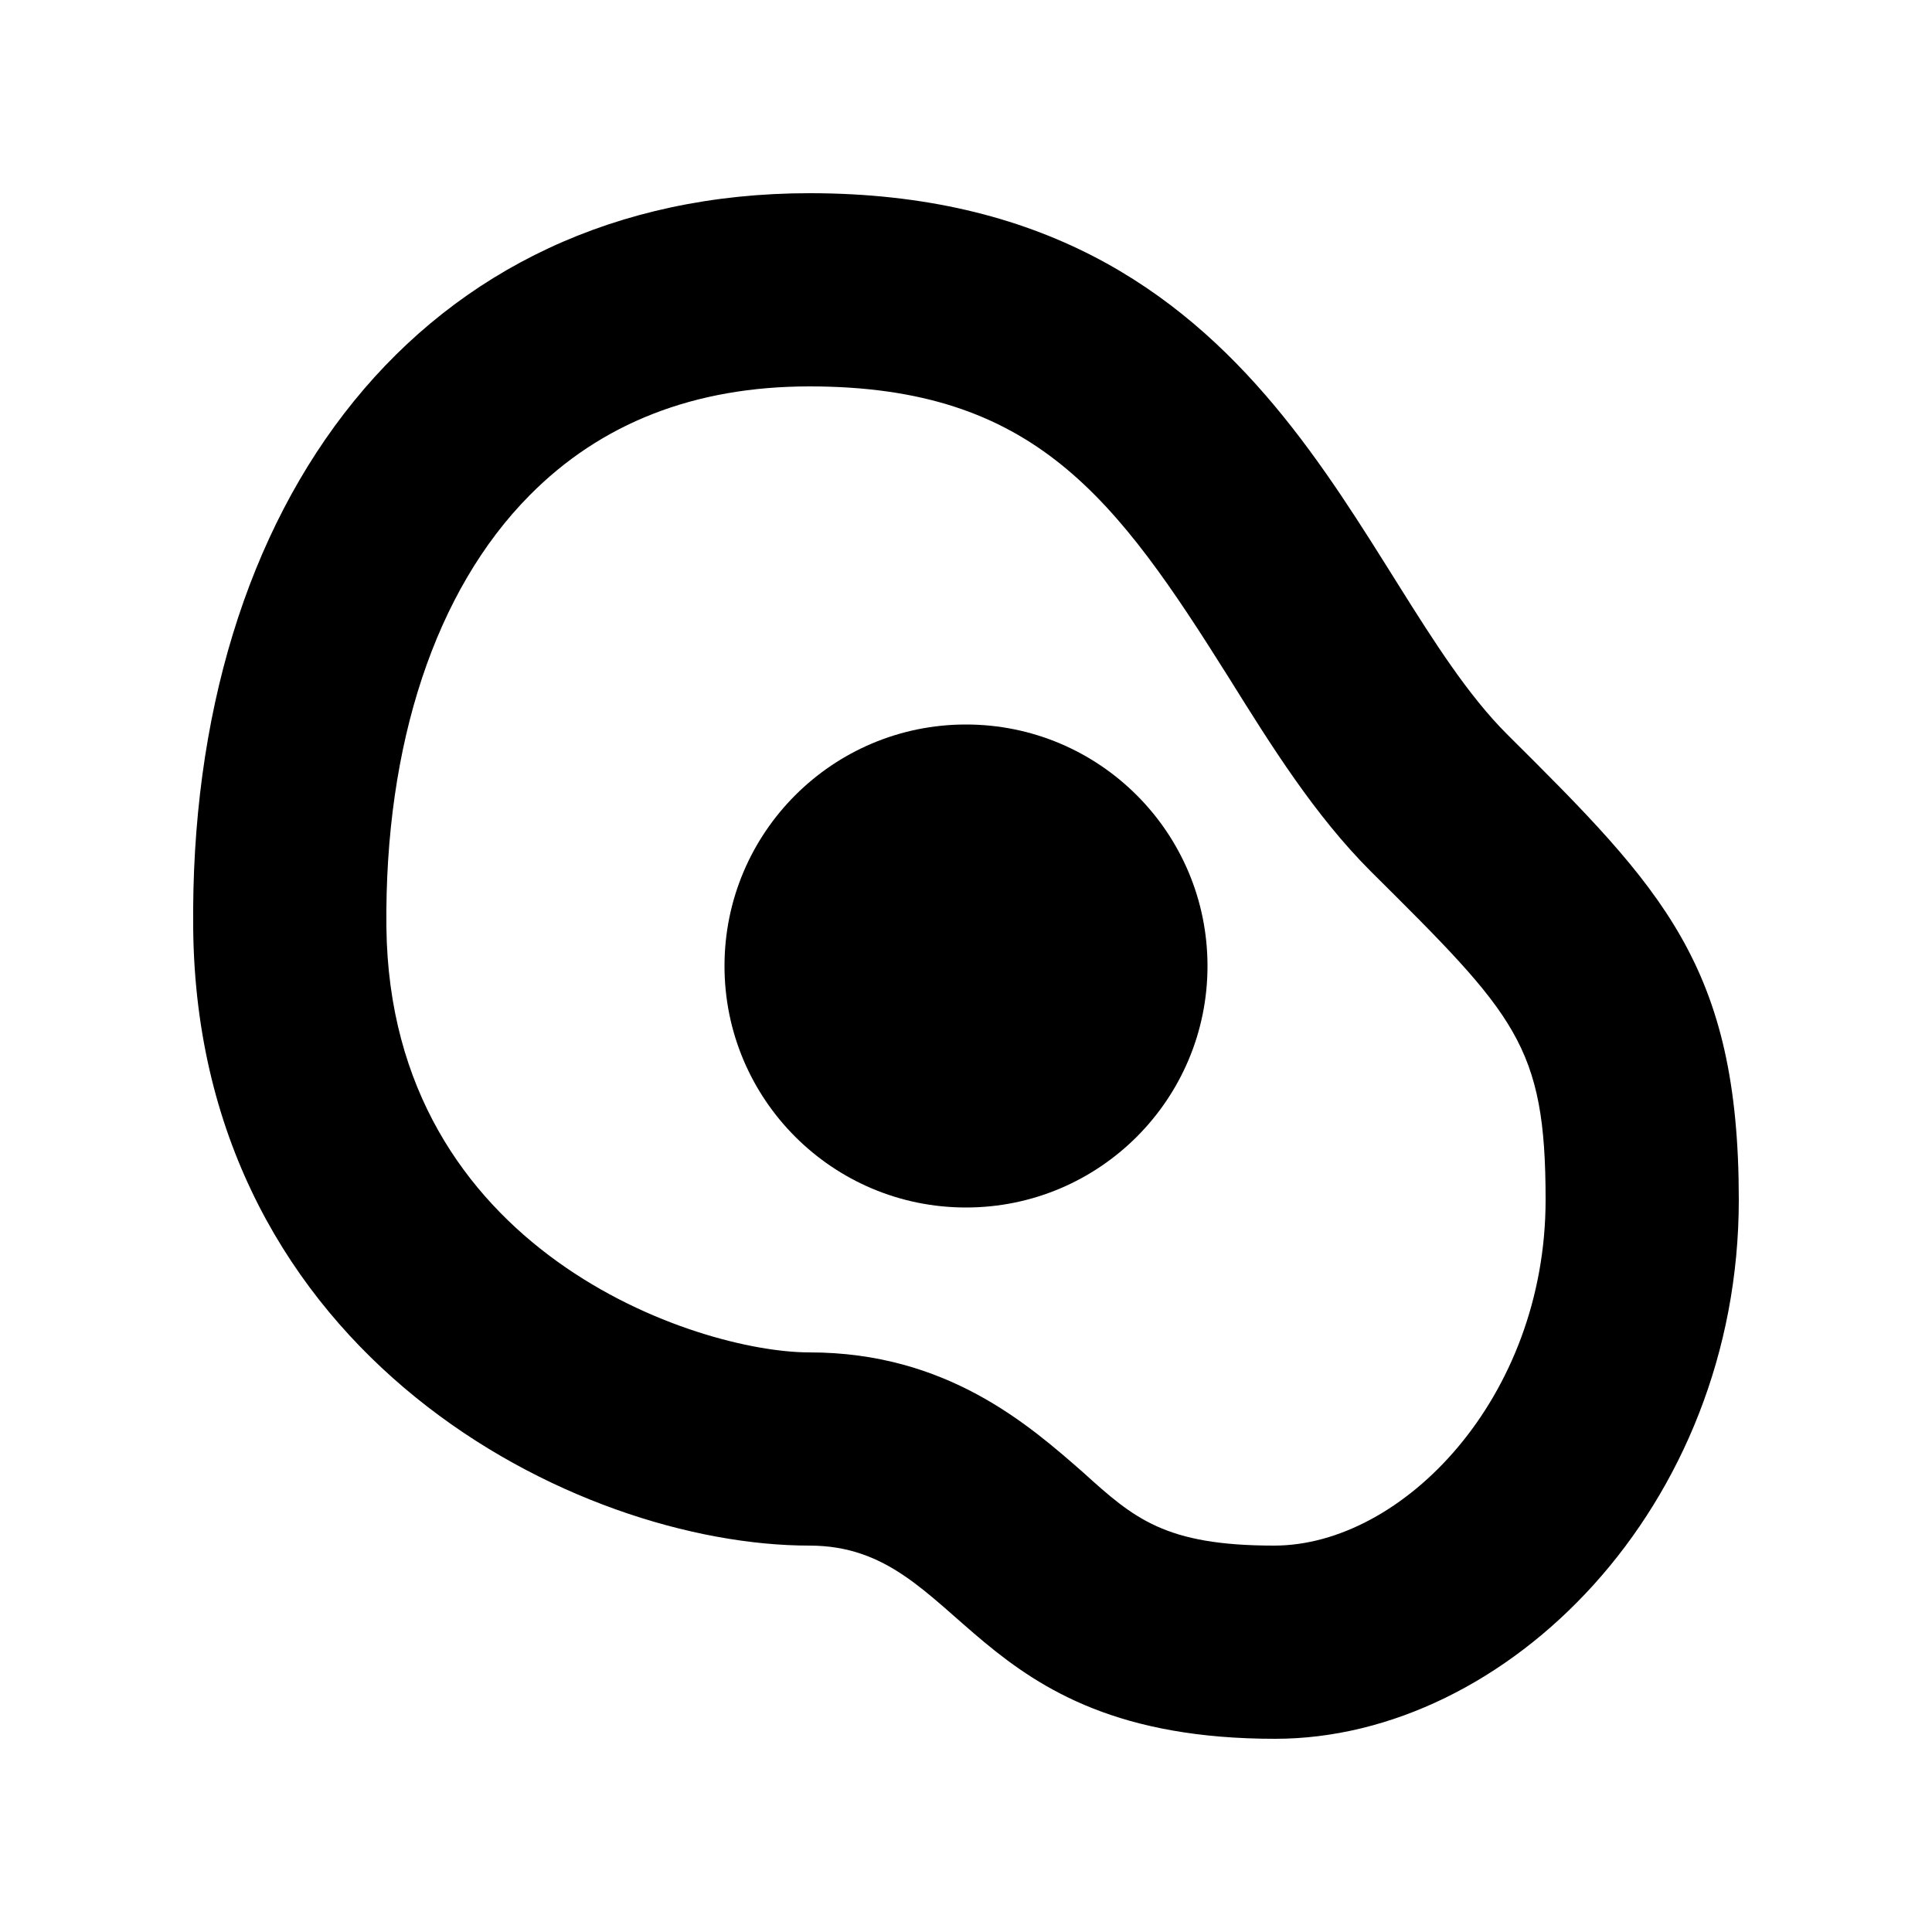 <svg xmlns="http://www.w3.org/2000/svg" width="20" height="20" viewBox="0 0 20 20"><path d="M15.6 7.6C14 6 13.19 2 8.38 2 4.36 2 1.95 5.2 2 9.62S5.97 16 8.38 16c1.61 0 1.61 2 4.82 2 2.4 0 4.8-2.4 4.8-5.58 0-2.42-.79-3.22-2.4-4.82zM13.19 16c-1.13 0-1.45-.28-1.98-.76C10.65 14.75 9.8 14 8.38 14 7.22 14 4.04 12.96 4 9.6c-.02-1.9.51-3.49 1.48-4.47C6.22 4.38 7.19 4 8.38 4c2.33 0 3.17 1.15 4.35 3.03.43.69.88 1.41 1.46 1.99 1.5 1.49 1.81 1.8 1.81 3.4 0 2.05-1.48 3.58-2.81 3.58z"/><circle cx="10" cy="10" r="2.5"/></svg>